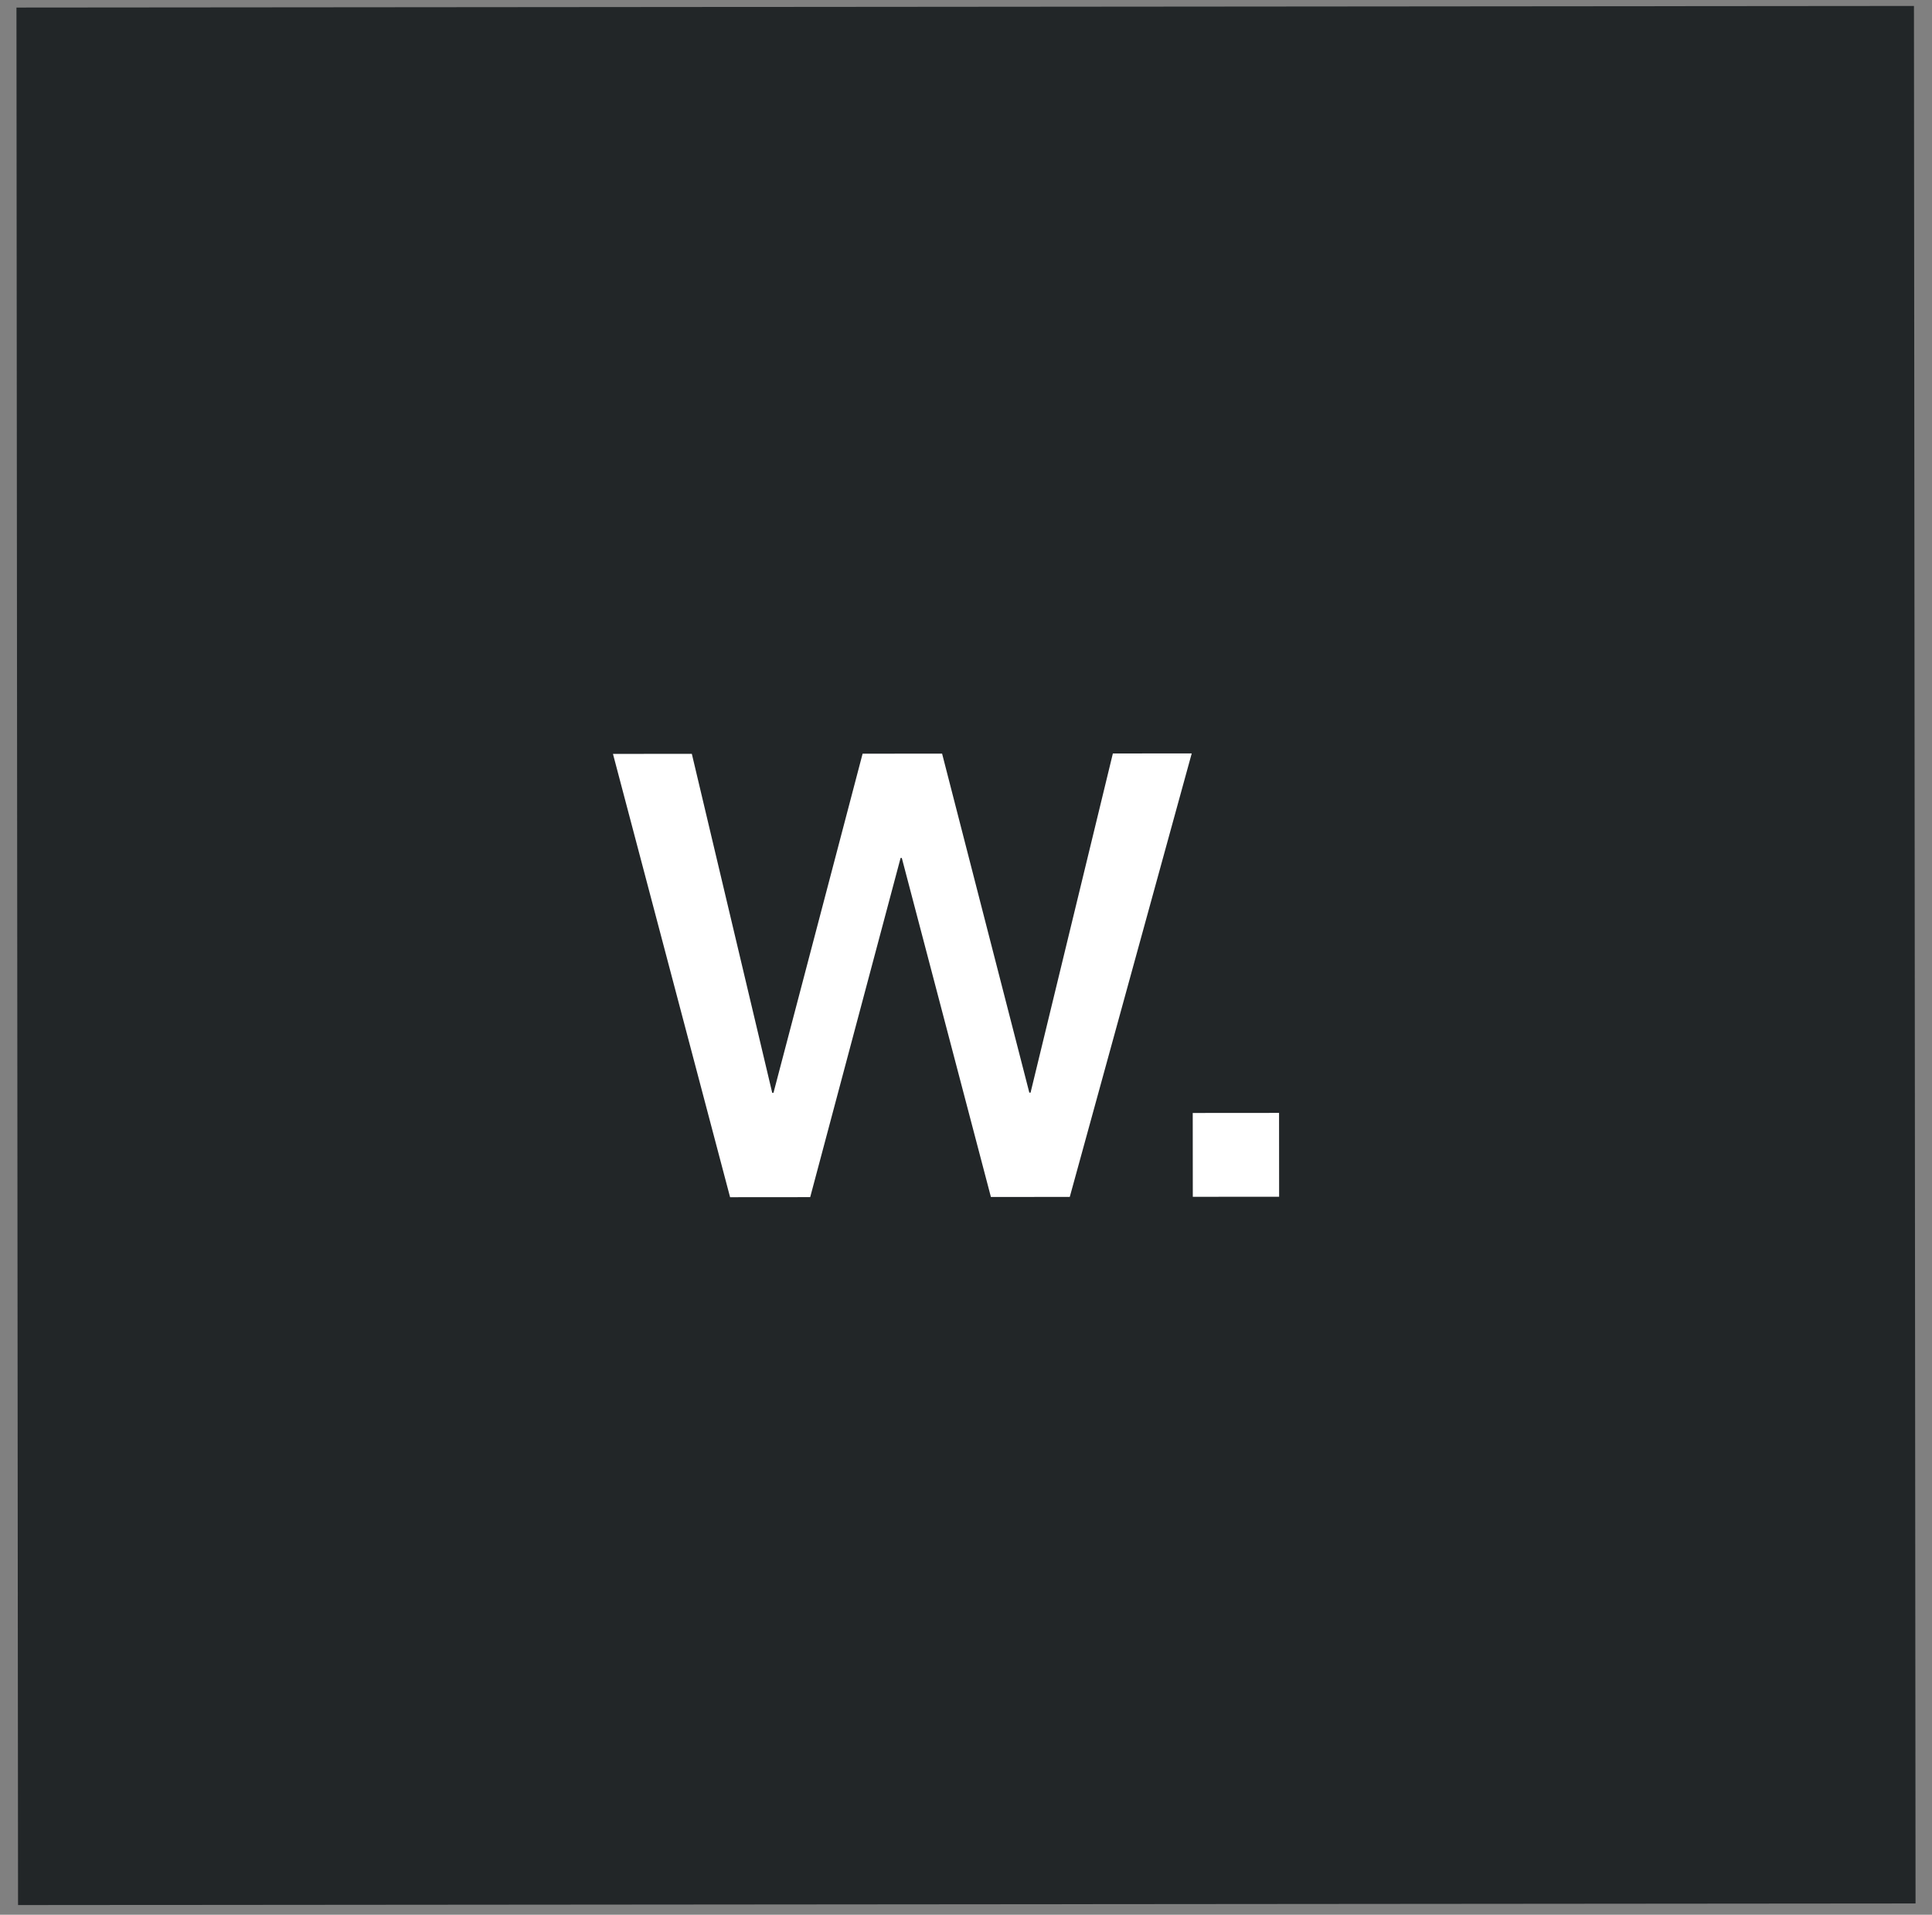 <svg width="112" height="111" viewBox="0 0 112 111" fill="none" xmlns="http://www.w3.org/2000/svg">
<rect x="0" y="0" width="112" height="111" fill="#808080" stroke="none"/>
<rect width="110" height="110" transform="translate(0.954 0.438) rotate(-0.048)" fill="#222628"/>
<path d="M35.534 43.704L40.106 43.7L44.767 63.353L44.839 63.353L50.006 43.692L54.614 43.688L59.671 63.34L59.743 63.34L64.514 43.68L69.086 43.676L62.016 69.386L57.444 69.39L52.279 49.738L52.208 49.738L46.968 69.399L42.324 69.403L35.534 43.704ZM69.144 64.52L74.148 64.516L74.152 69.376L69.148 69.38L69.144 64.52Z" fill="white"/>
</svg>
